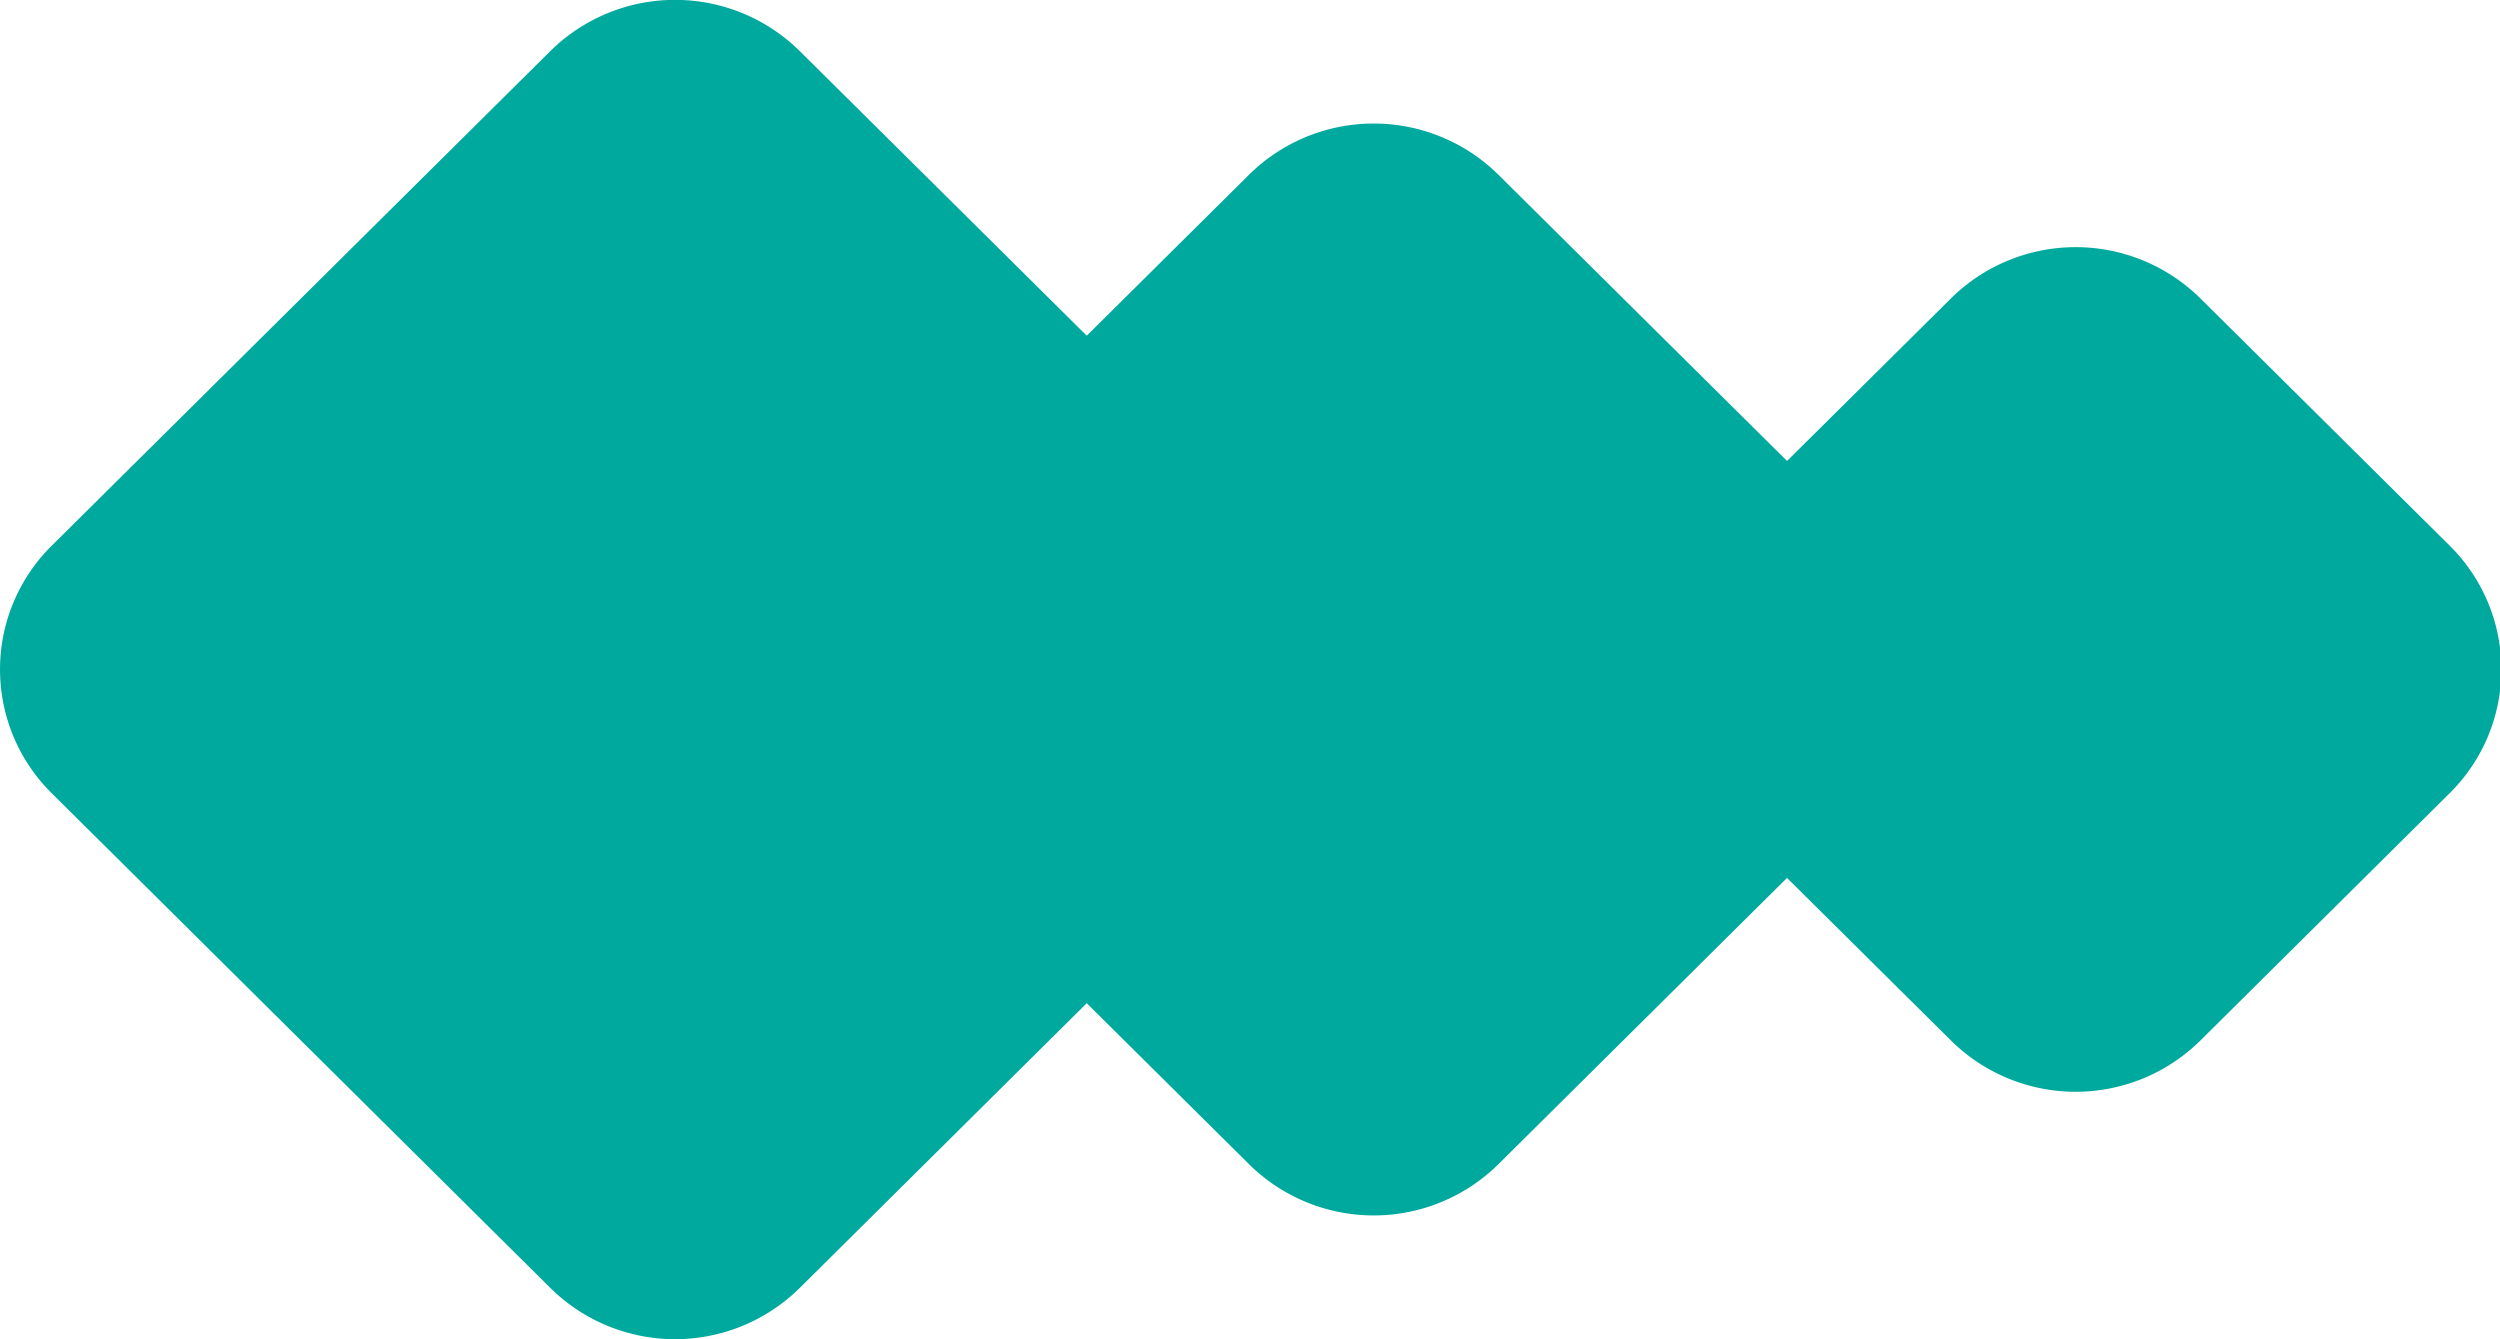 <svg xmlns="http://www.w3.org/2000/svg" xmlns:xlink="http://www.w3.org/1999/xlink" width="28" height="15" viewBox="0 0 28 15"><defs><path id="a" d="M1110.644 937.342l2.793 2.77a1.949 1.949 0 0 1 0 2.771l-2.793 2.771a1.986 1.986 0 0 1-2.793 0l-2.793-2.77a1.949 1.949 0 0 1 0-2.772l2.793-2.77a1.986 1.986 0 0 1 2.793 0z"/><path id="b" d="M1102.782 935.957l4.19 4.155a1.949 1.949 0 0 1 0 2.771l-4.19 4.156a1.986 1.986 0 0 1-2.793 0l-4.19-4.156a1.949 1.949 0 0 1 0-2.77l4.19-4.156a1.987 1.987 0 0 1 2.793 0z"/><path id="c" d="M1094.957 934.572l5.586 5.54a1.949 1.949 0 0 1 0 2.771l-5.586 5.542a1.986 1.986 0 0 1-2.793 0l-5.586-5.542a1.949 1.949 0 0 1 0-2.77l5.586-5.541a1.987 1.987 0 0 1 2.793 0z"/></defs><use fill="#00a99d" xlink:href="#a" opacity=".4" transform="translate(-1086 -934)"/><use fill="#00a99d" xlink:href="#b" opacity=".7" transform="translate(-1086 -934)"/><use fill="#00a99d" xlink:href="#c" transform="translate(-1086 -934)"/></svg>